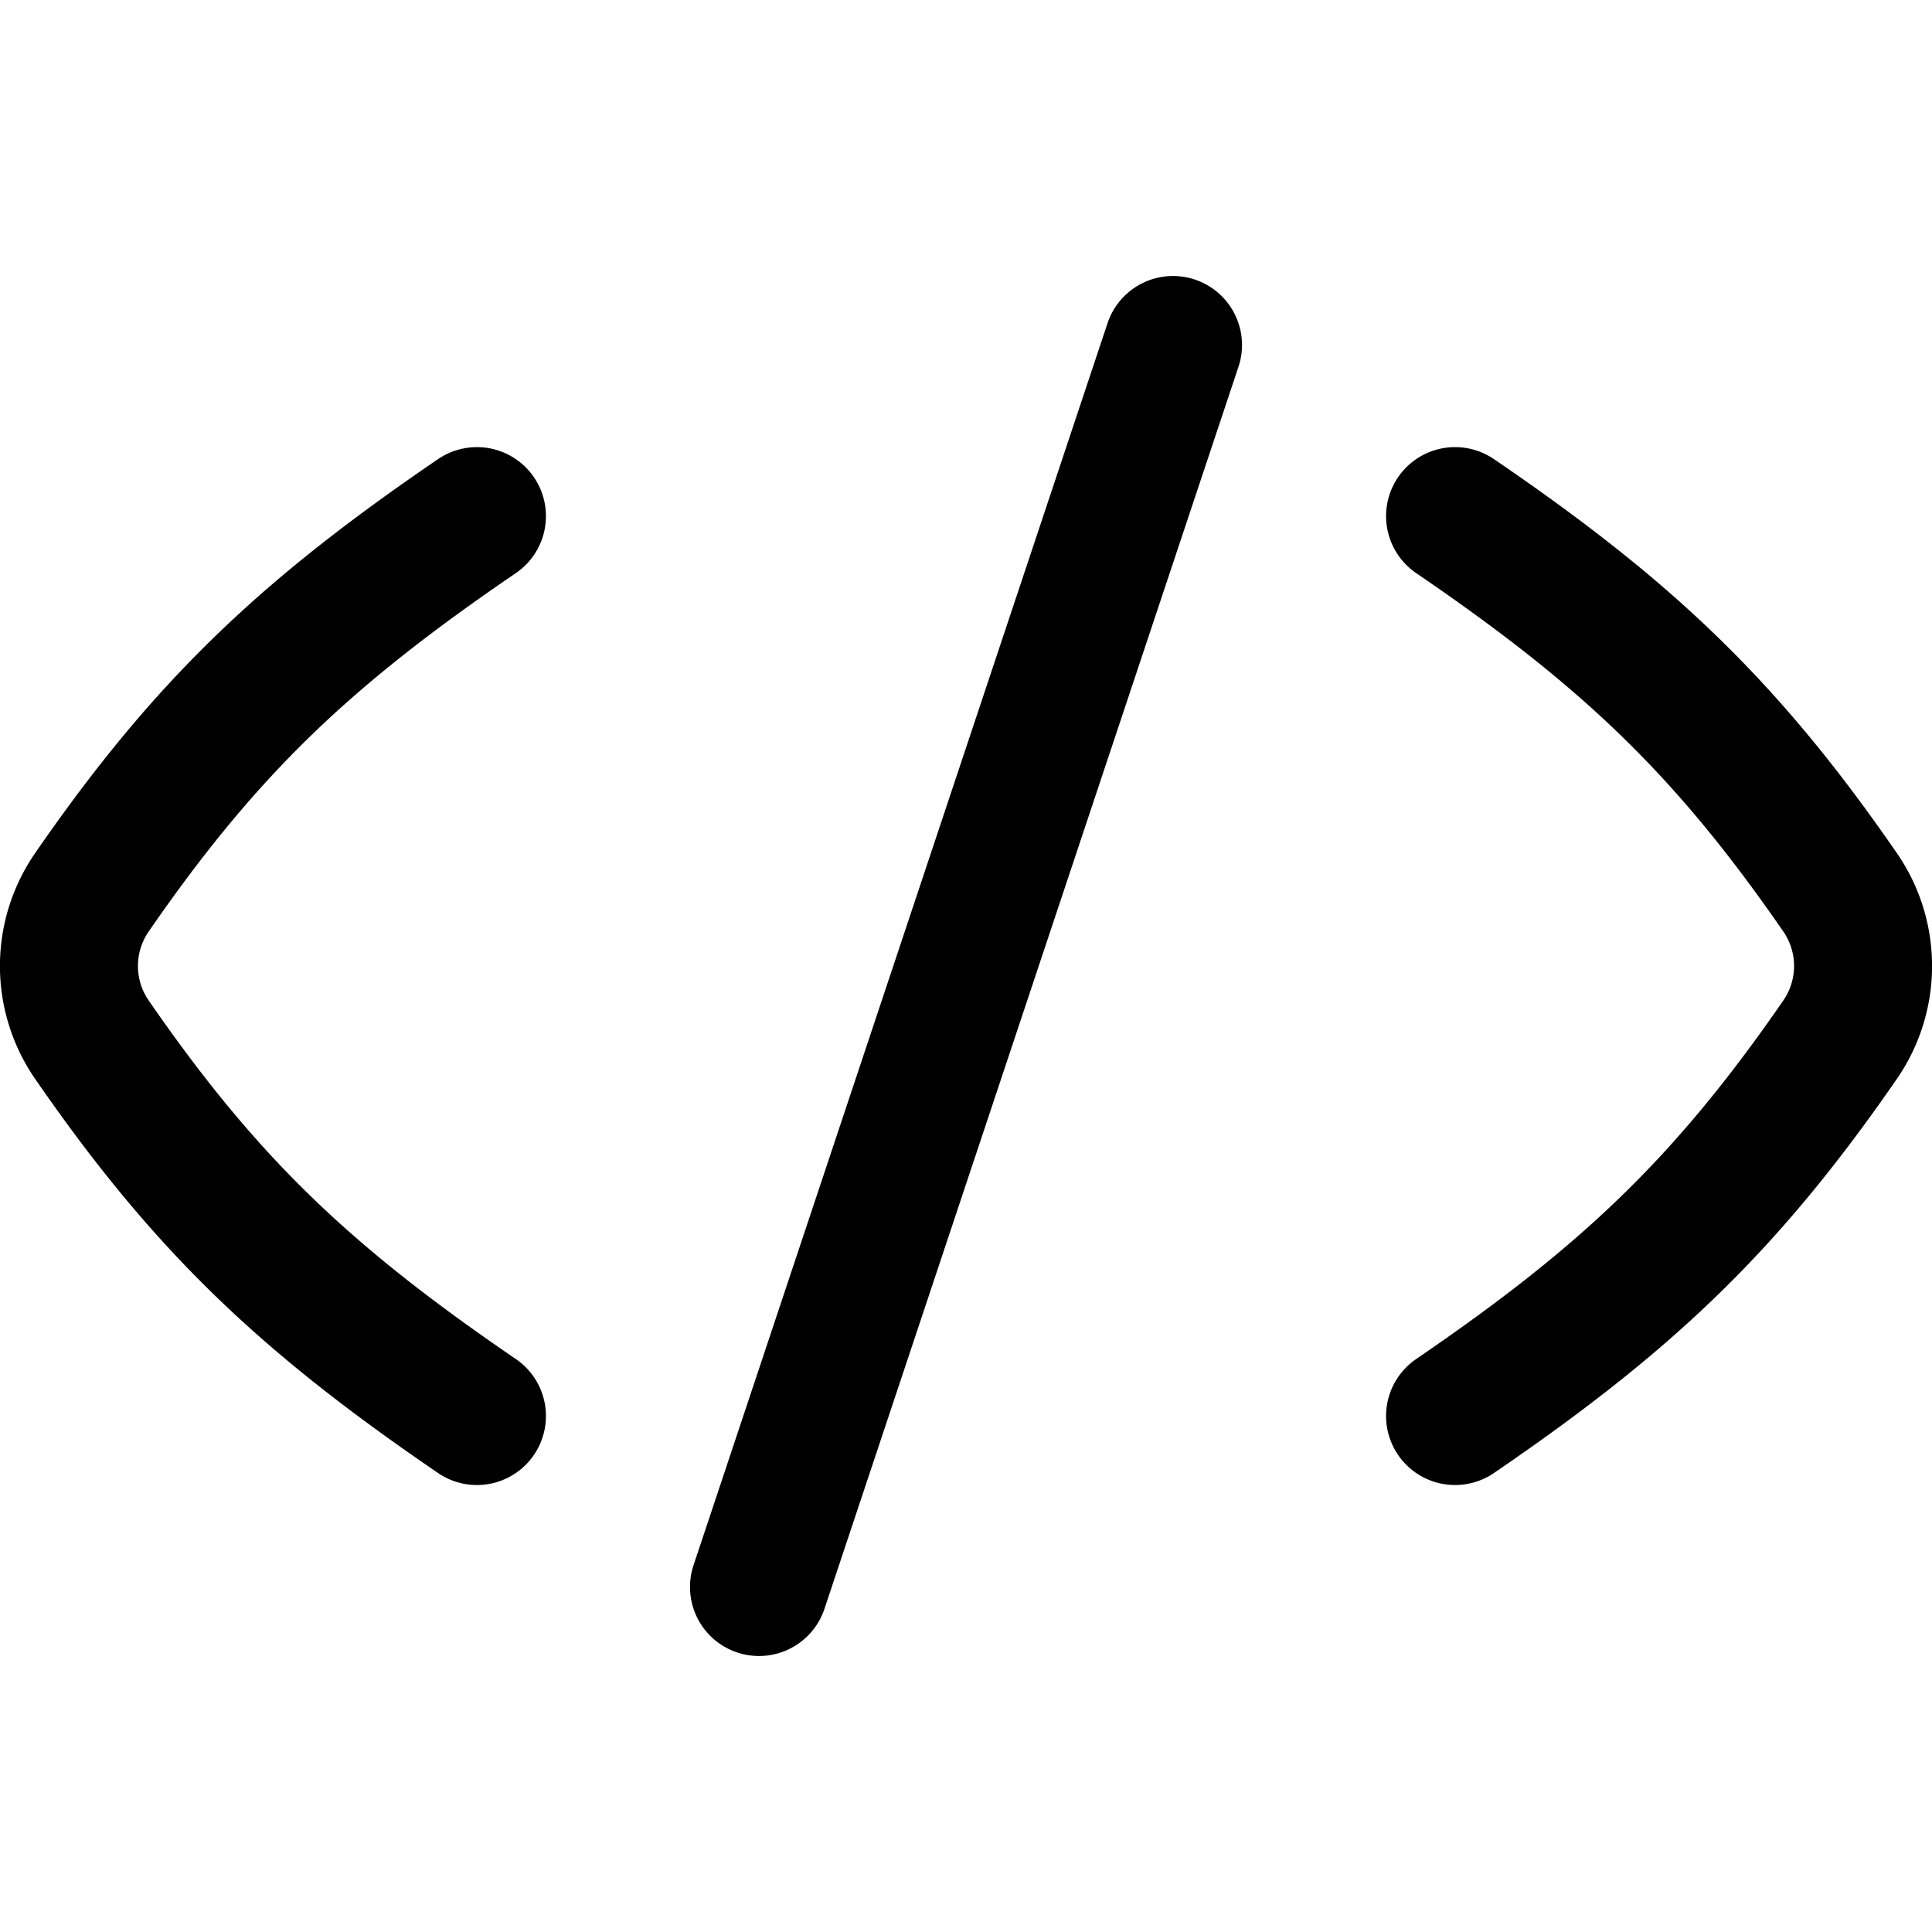 <svg xmlns="http://www.w3.org/2000/svg" fill="none" viewBox="0 0 14 14"><g stroke="currentColor" stroke-linecap="round" stroke-linejoin="round"><path d="m5.5 11.5 3-9M3.456 3.74c-1.242.847-1.964 1.529-2.79 2.726a.94.94 0 0 0 0 1.068c.826 1.197 1.548 1.879 2.79 2.727M10.544 3.74c1.242.847 1.964 1.529 2.79 2.726a.94.94 0 0 1 0 1.068c-.826 1.197-1.548 1.879-2.79 2.727"/></g></svg>